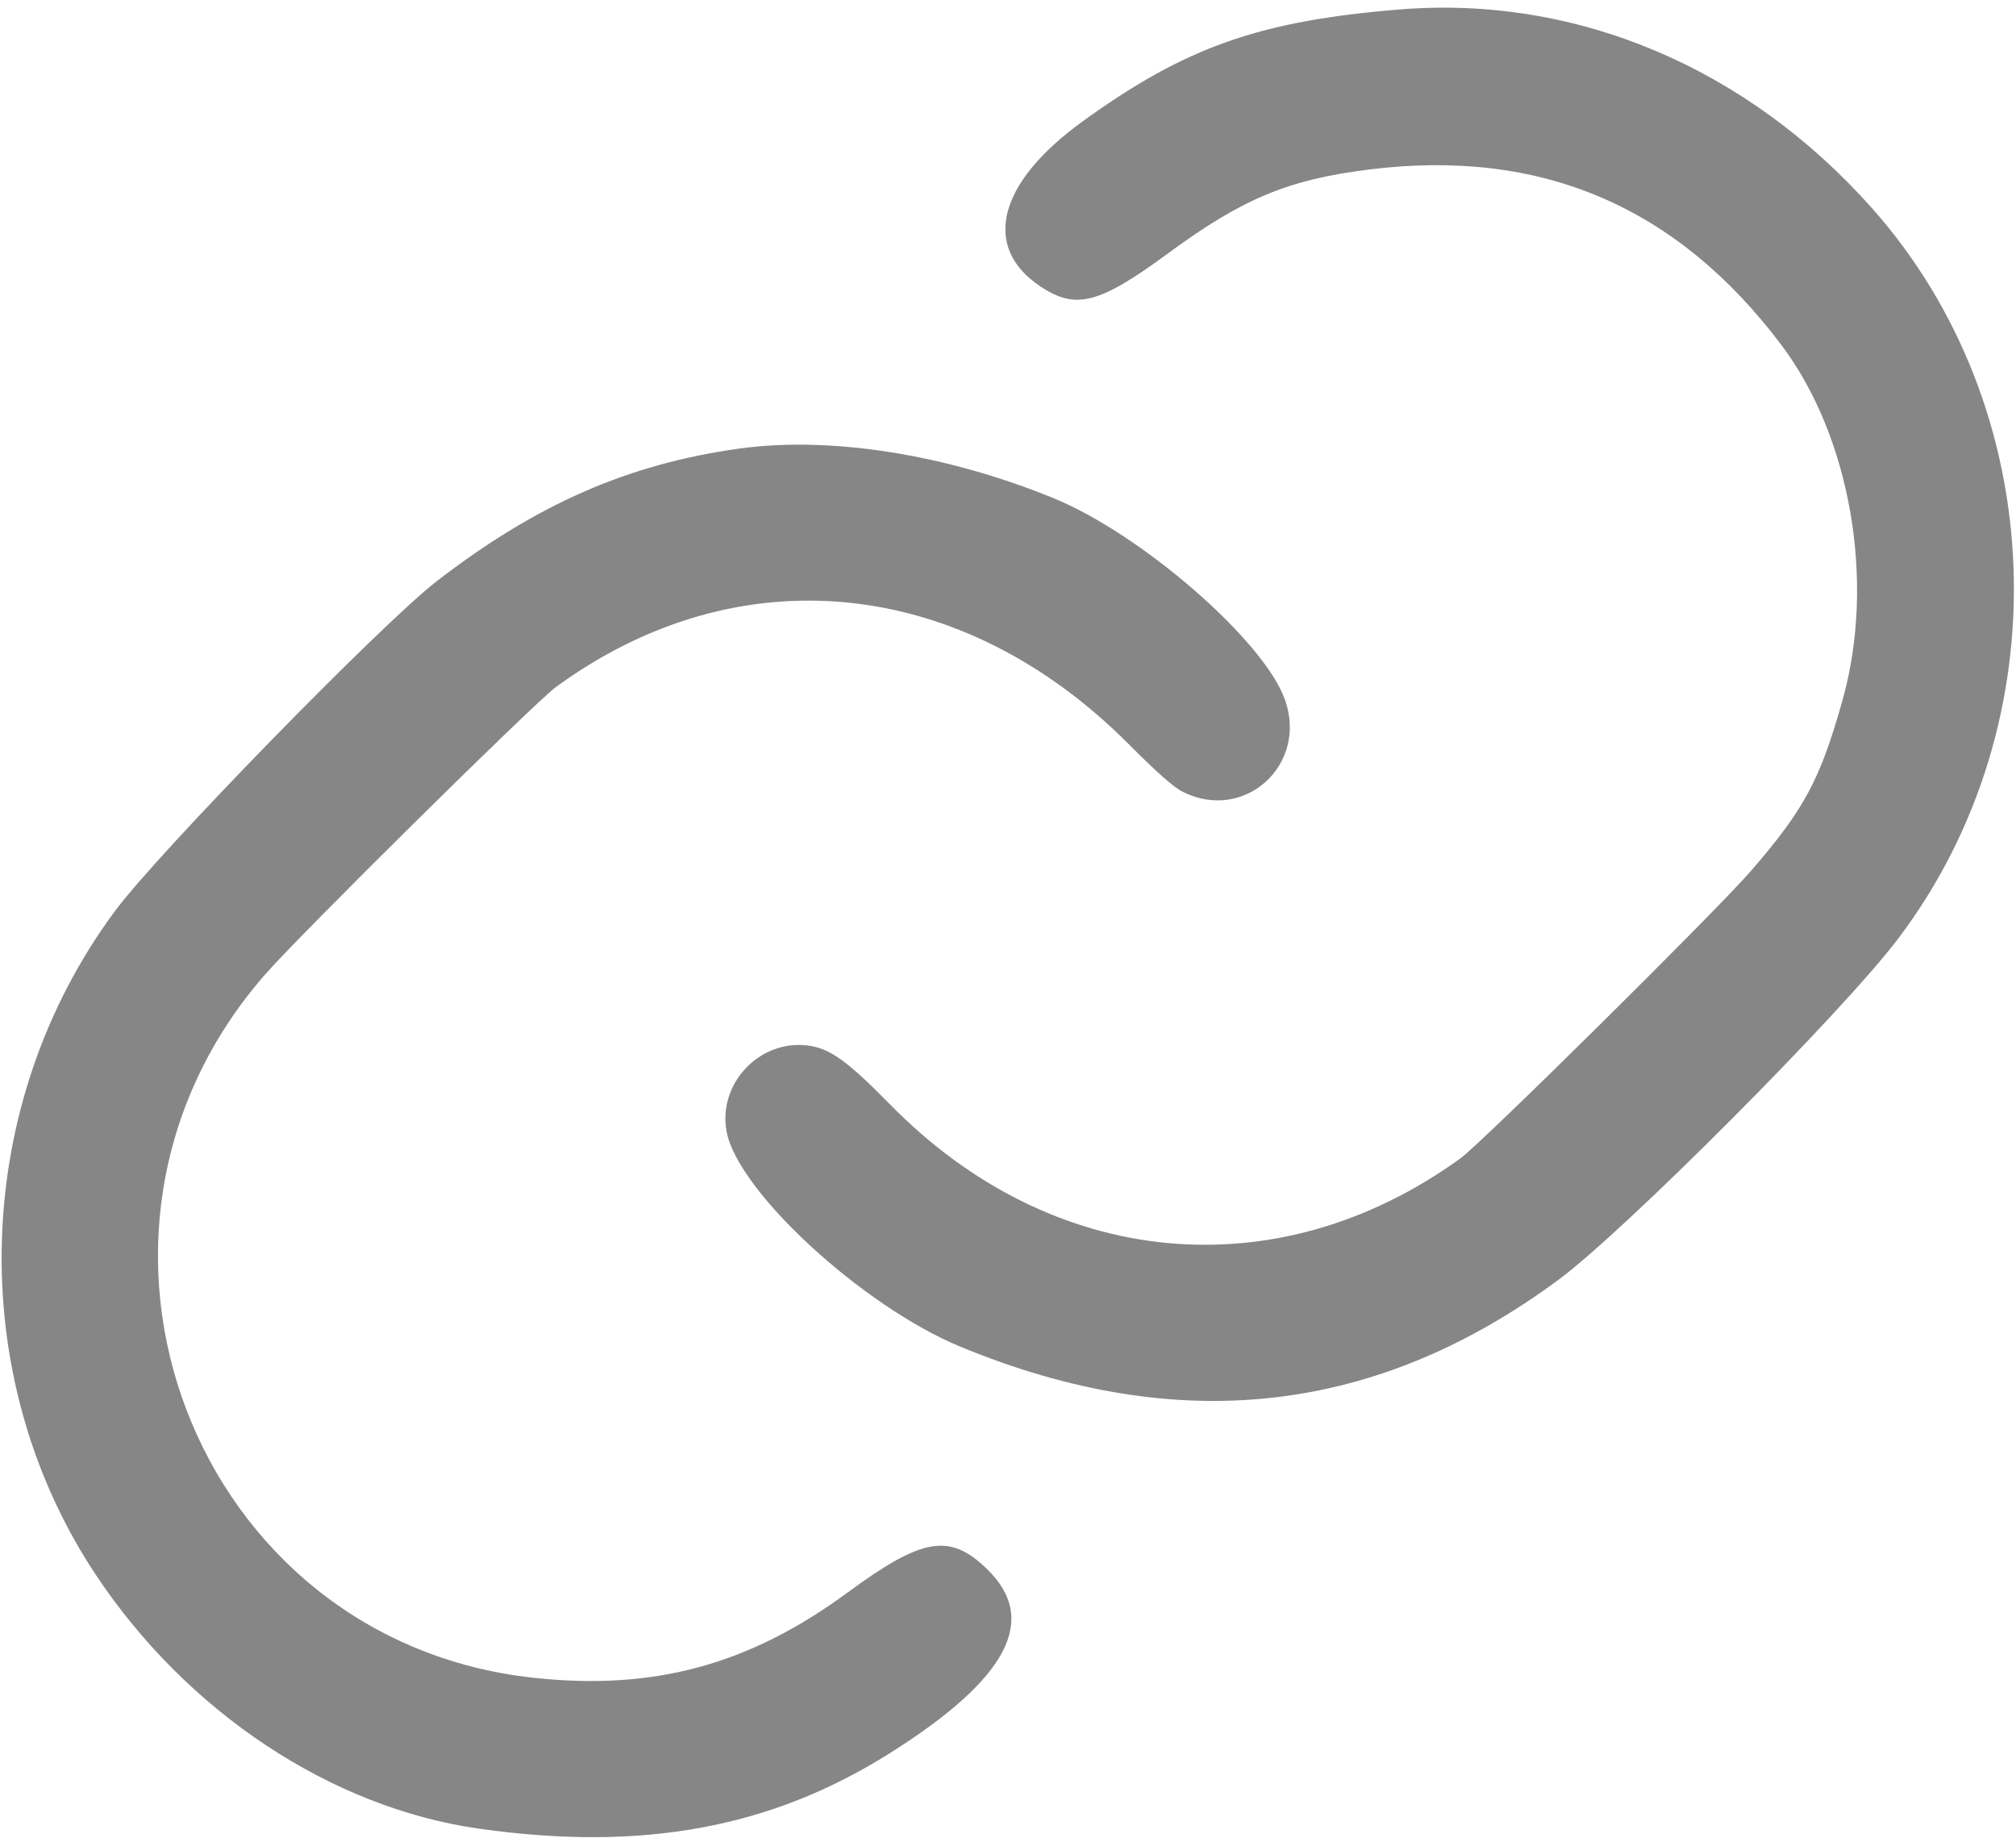 <svg width="260" height="237" viewBox="0 0 260 237" fill="none" xmlns="http://www.w3.org/2000/svg">
<path fill-rule="evenodd" clip-rule="evenodd" d="M180.5 1.221C162.419 2.693 152.859 6.07 139.603 15.667C128.66 23.588 126.565 31.896 134.229 36.972C138.765 39.977 141.793 39.181 150.667 32.654C160.258 25.6 166.166 23.143 176.657 21.847C198.734 19.119 216.253 26.586 229.727 44.467C238.663 56.326 241.897 74.965 237.657 90.173C234.779 100.496 232.705 104.37 225.795 112.333C221.28 117.537 191.1 147.389 188.333 149.388C164.725 166.448 135.684 163.71 114.833 142.46C109.279 136.8 107.011 135.174 104.172 134.82C97.945 134.042 92.573 139.726 93.703 145.897C95.115 153.606 111.245 168.451 123.873 173.664C152.001 185.275 177.428 182.436 200.964 165.056C209.54 158.724 237.601 130.552 244.794 121.053C265.928 93.142 264.481 52.774 241.415 26.833C225.235 8.637 203.2 -0.628 180.5 1.221ZM95.333 57.848C81.006 59.84 69.204 65.012 56.333 74.94C49.25 80.403 20.445 109.922 14.857 117.443C-3.702 142.423 -4.723 177.375 12.356 203.075C24.148 220.82 42.754 233.135 61.833 235.822C82.852 238.783 99.433 235.732 114.746 226.088C129.984 216.49 134.018 208.859 127.299 202.339C122.483 197.664 118.979 198.251 109.333 205.346C96.627 214.692 84.335 218.034 68.833 216.357C24.905 211.605 4.881 159.194 34.185 125.667C38.69 120.512 68.926 90.626 71.667 88.619C95.18 71.397 124.001 74.276 145.612 96.004C149.199 99.61 151.367 101.522 152.538 102.109C160.463 106.088 168.702 98.671 165.724 90.239C163.034 82.623 147.247 68.883 135.833 64.225C121.973 58.567 107.052 56.218 95.333 57.848Z" fill="#868686"/>
</svg>
